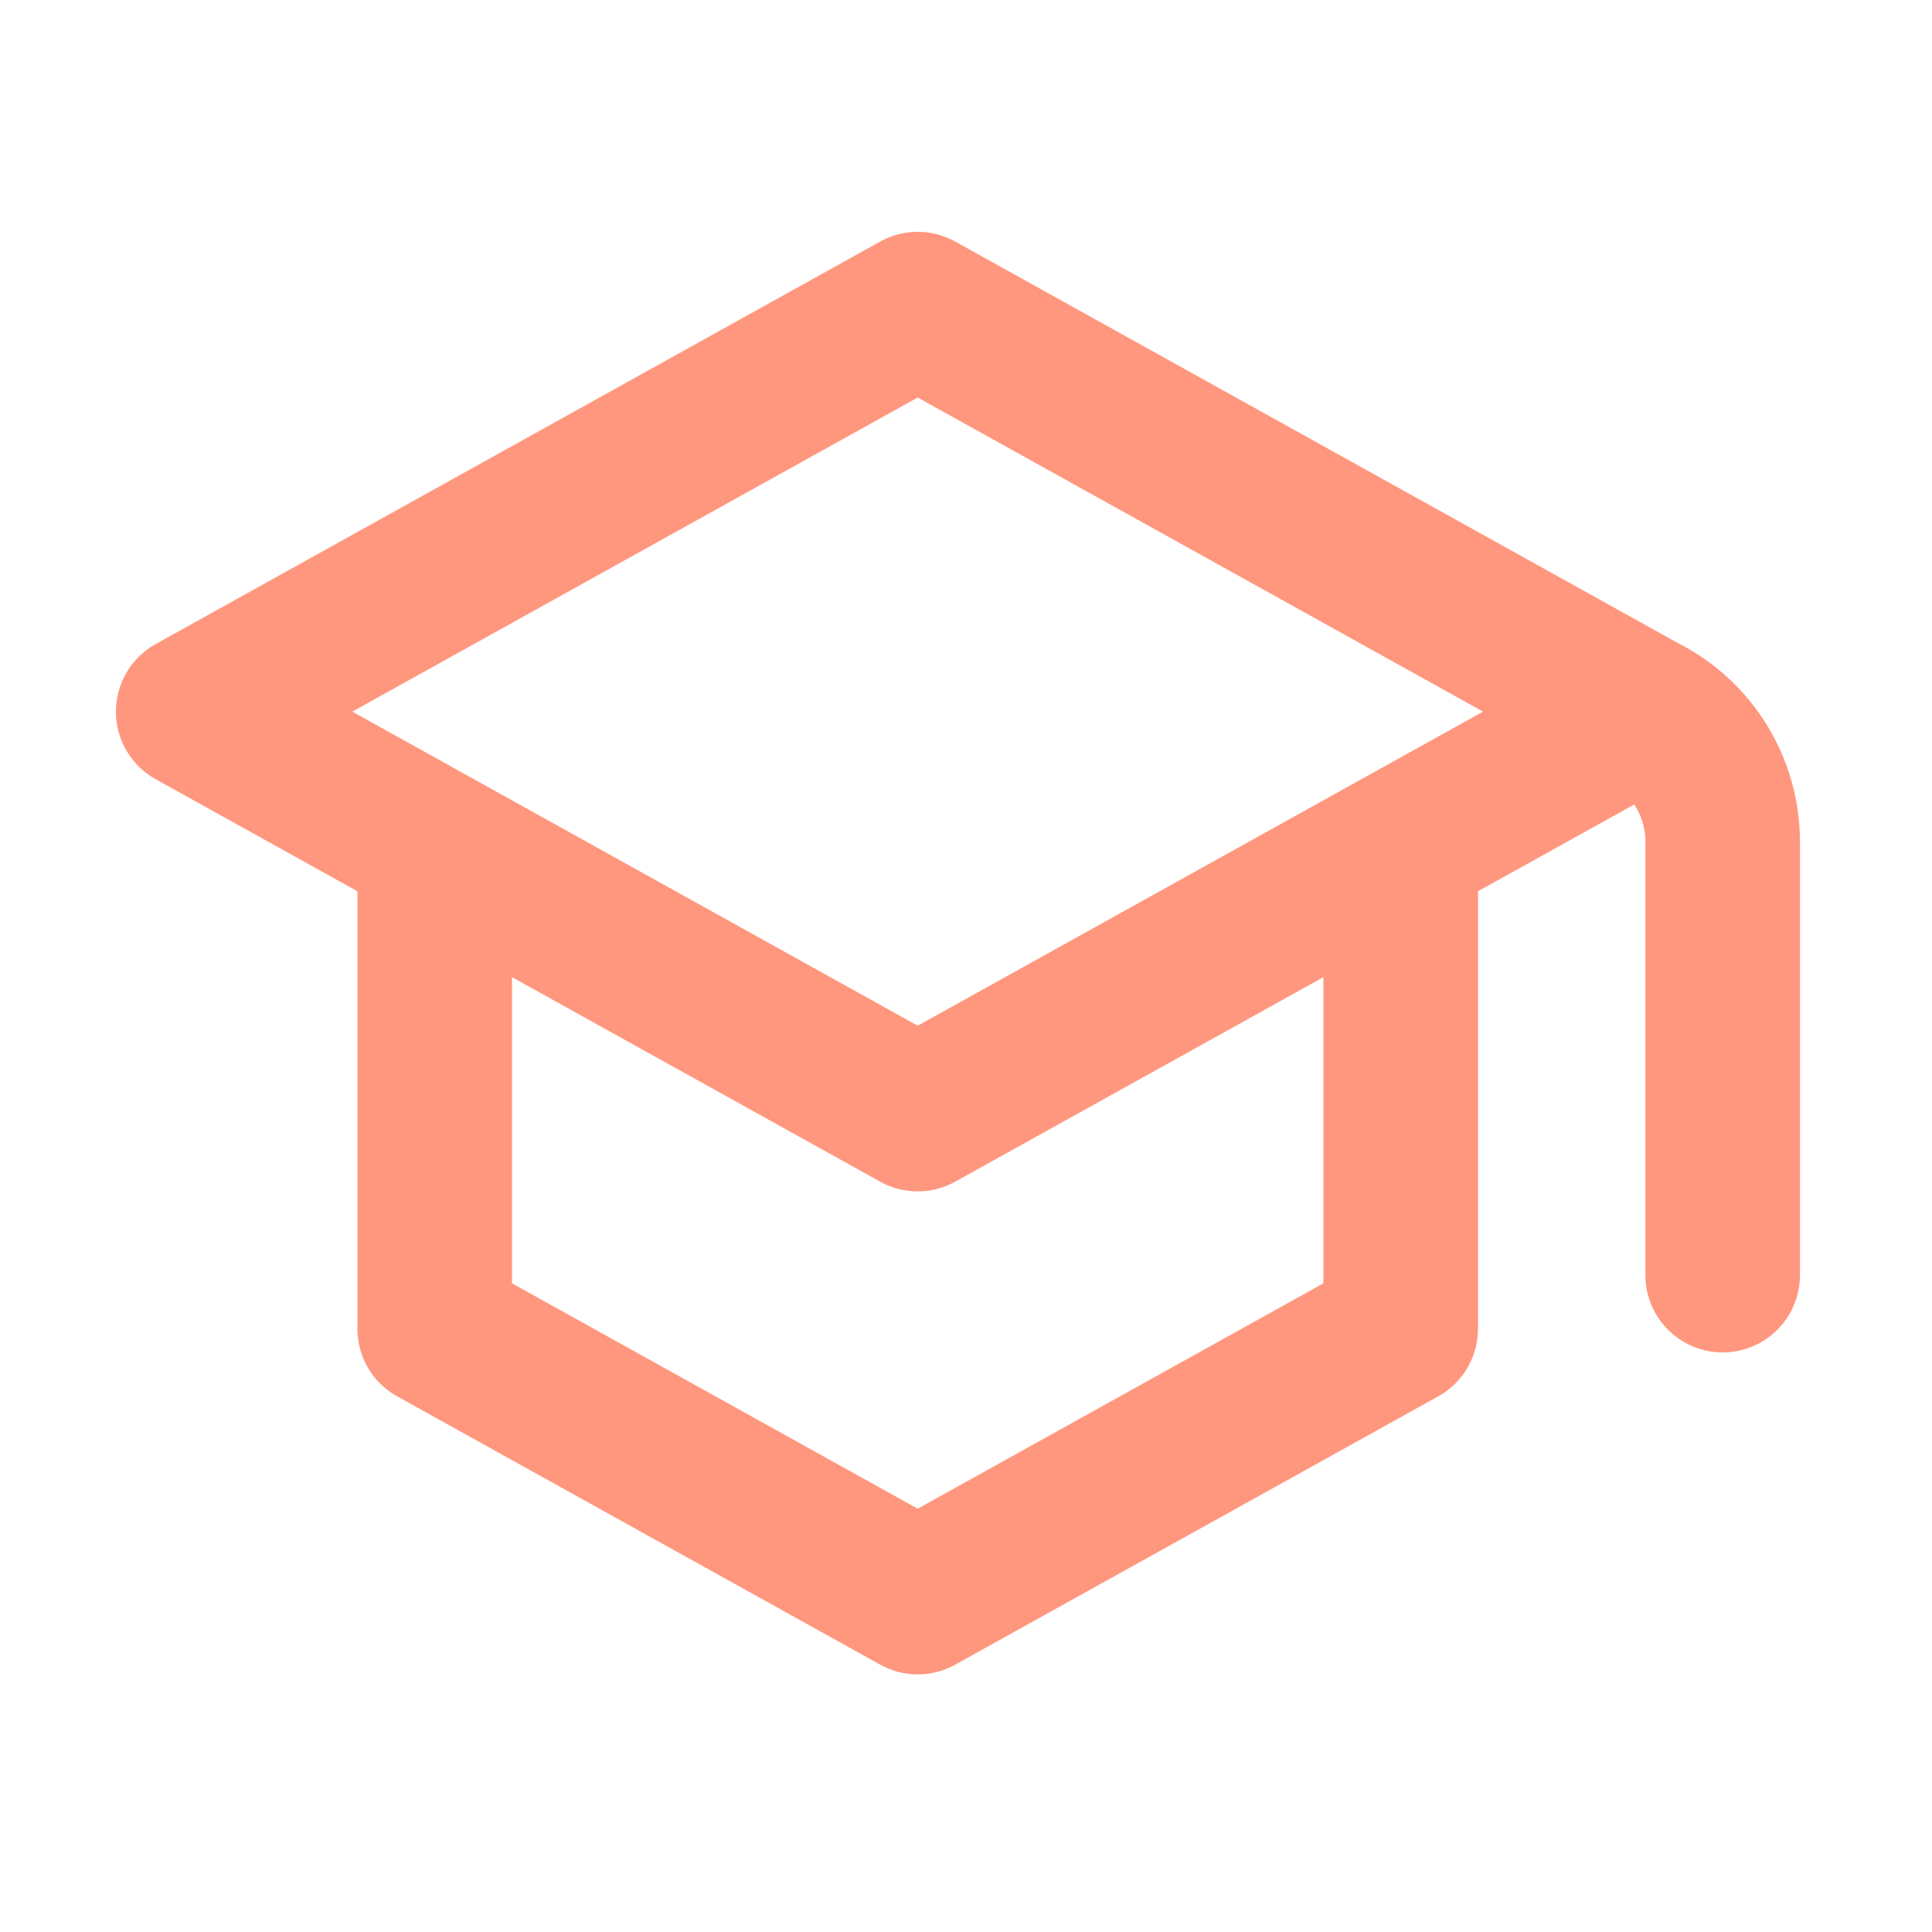 <svg width="50" height="50" viewBox="0 0 50 50" fill="none" xmlns="http://www.w3.org/2000/svg">
<path d="M42.5 18.417L23.75 8L5 18.417L11.25 21.889M42.5 18.417L36.25 21.889M42.5 18.417C43.777 19.055 44.583 20.36 44.583 21.788V33M11.25 21.889L23.75 28.833L36.25 21.889M11.25 21.889V34.389L23.75 41.333L36.25 34.389V21.889" stroke="#FF977E" stroke-width="4" stroke-linecap="round" stroke-linejoin="round"/>
</svg>
